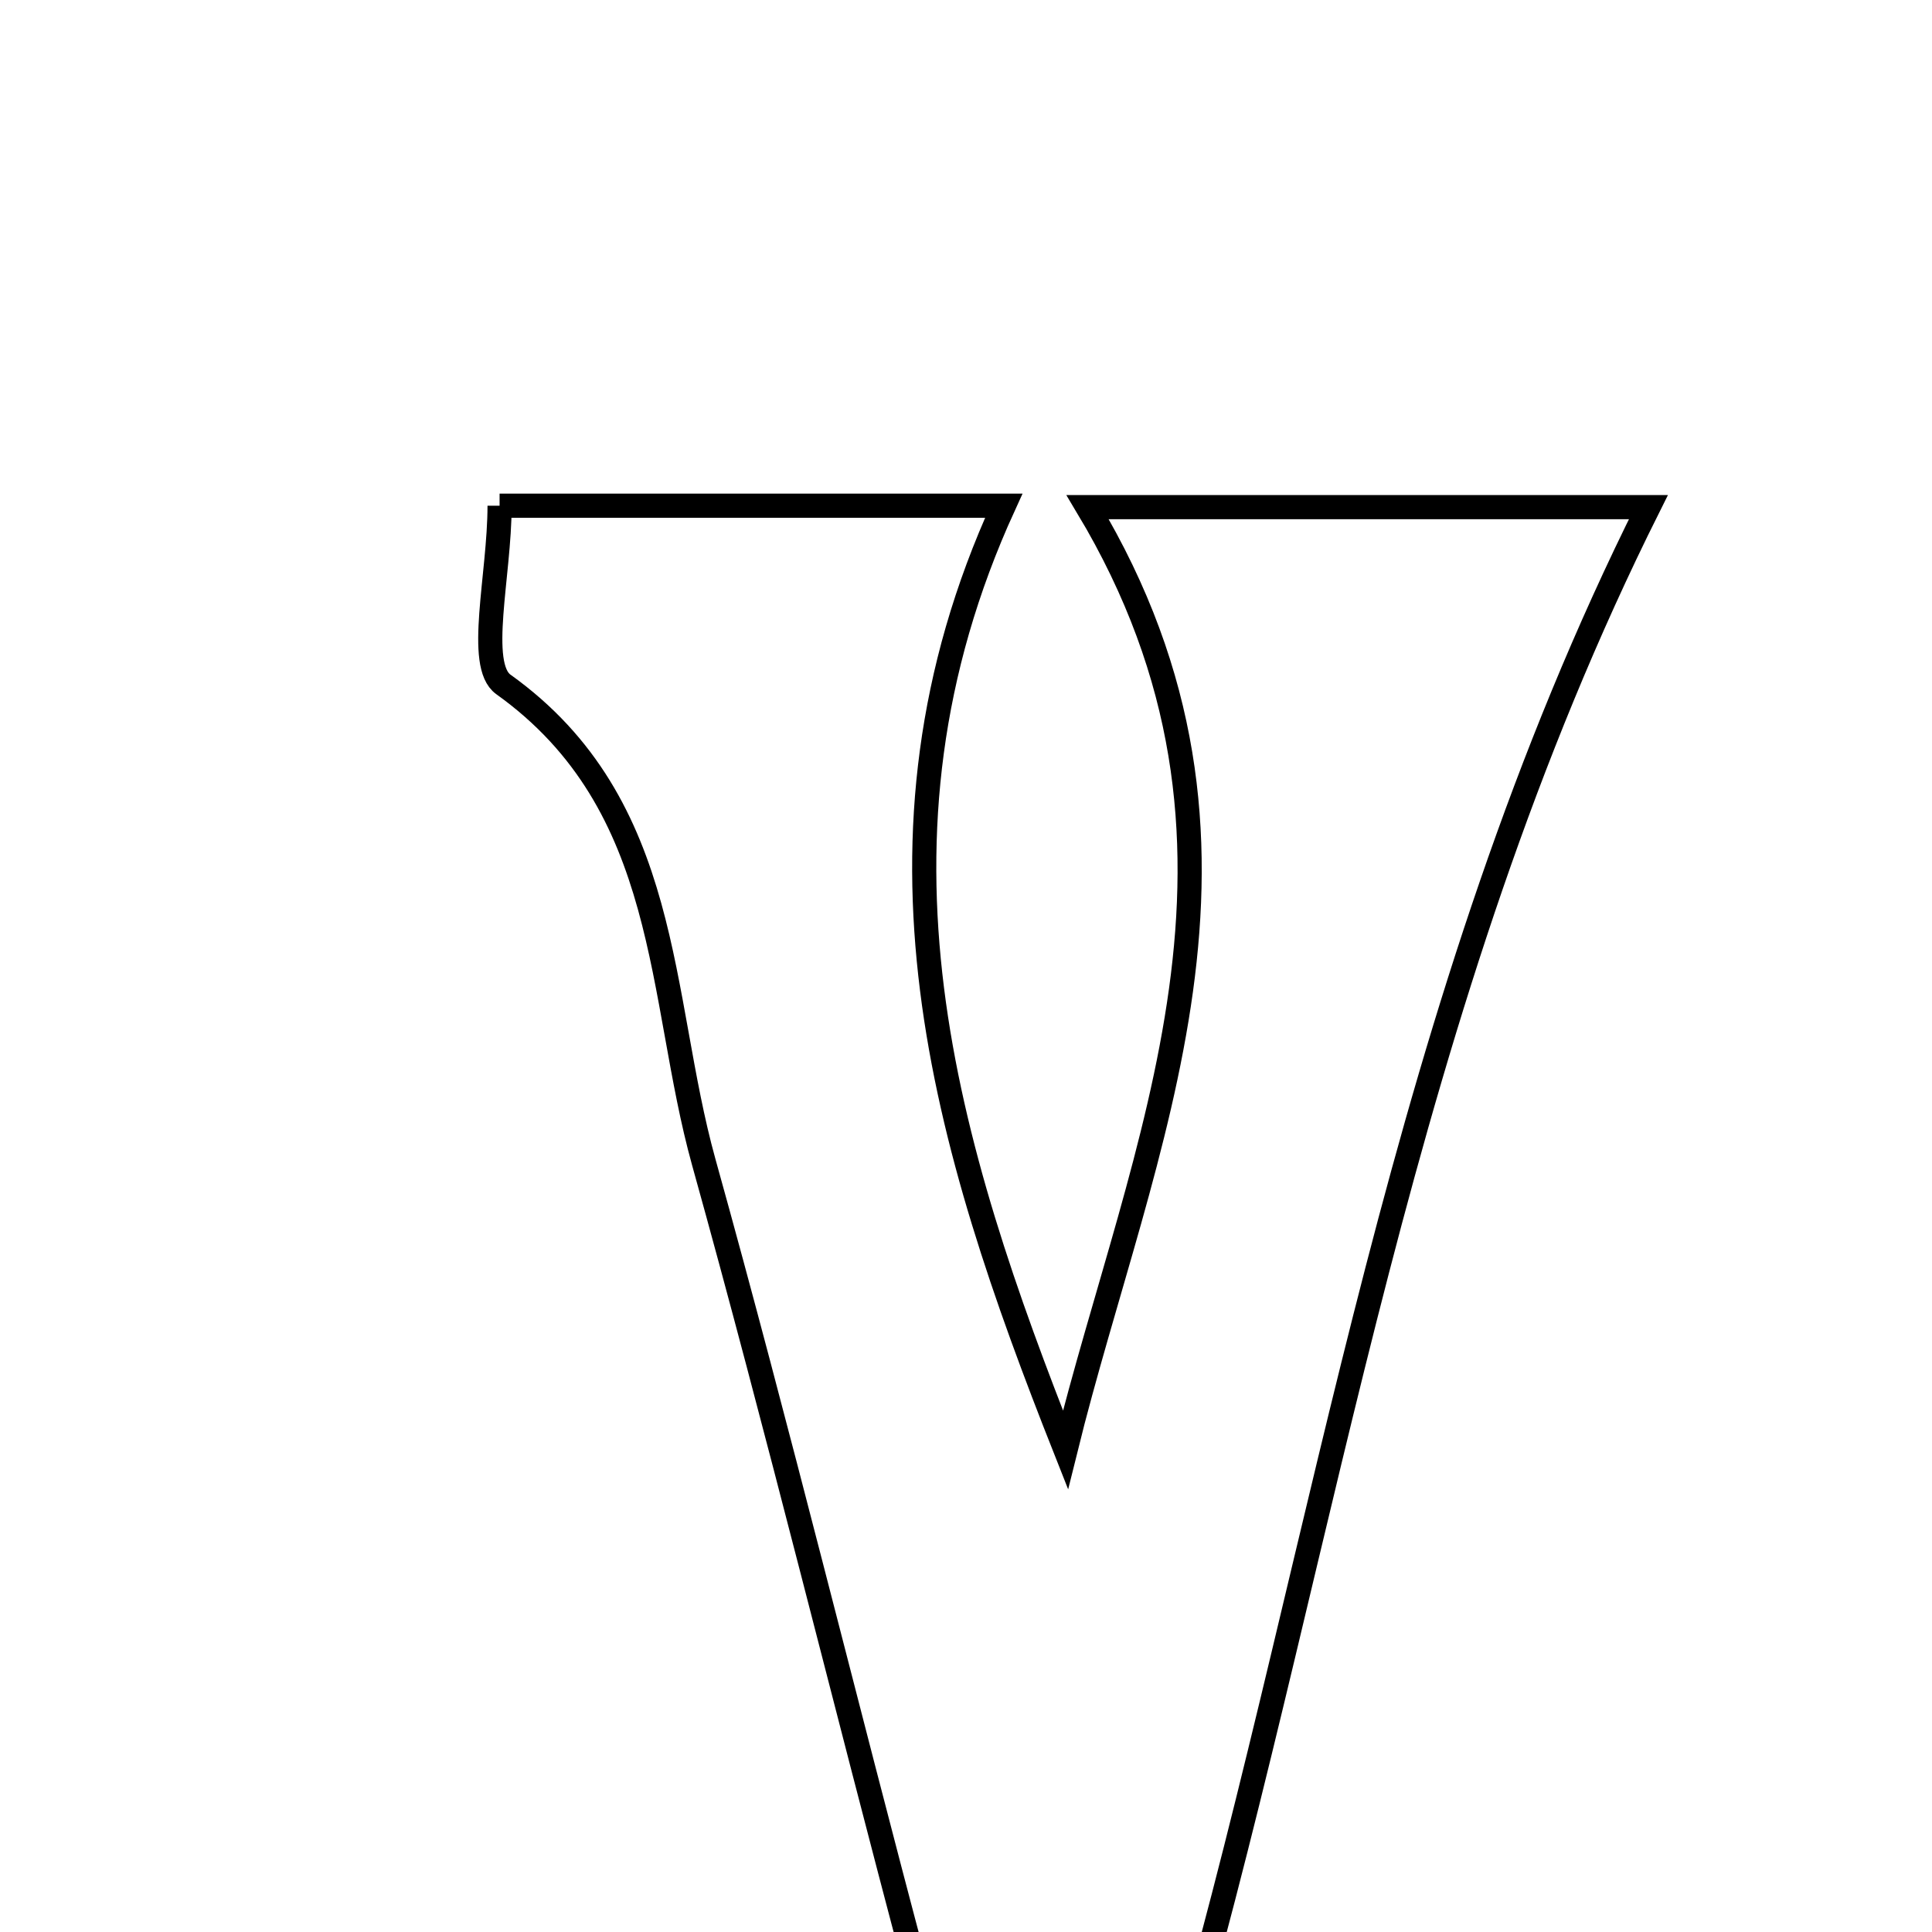 <svg xmlns="http://www.w3.org/2000/svg" viewBox="0.0 0.0 24.0 24.0" height="200px" width="200px"><path fill="none" stroke="black" stroke-width=".3" stroke-opacity="1.0"  filling="0" d="M6.206 6.282 C8.193 6.282 10.018 6.282 12.469 6.282 C10.567 10.442 11.739 14.229 13.236 18.01 C14.179 14.198 16.027 10.498 13.511 6.3 C16.068 6.3 17.888 6.3 20.477 6.3 C17.385 12.487 16.511 19.022 14.713 25.357 C13.676 25.404 12.832 25.442 11.959 25.482 C11.73 25.095 11.471 24.811 11.384 24.482 C10.492 21.136 9.671 17.771 8.742 14.435 C8.169 12.373 8.351 10.003 6.253 8.502 C5.917 8.261 6.206 7.148 6.206 6.282"></path></svg>